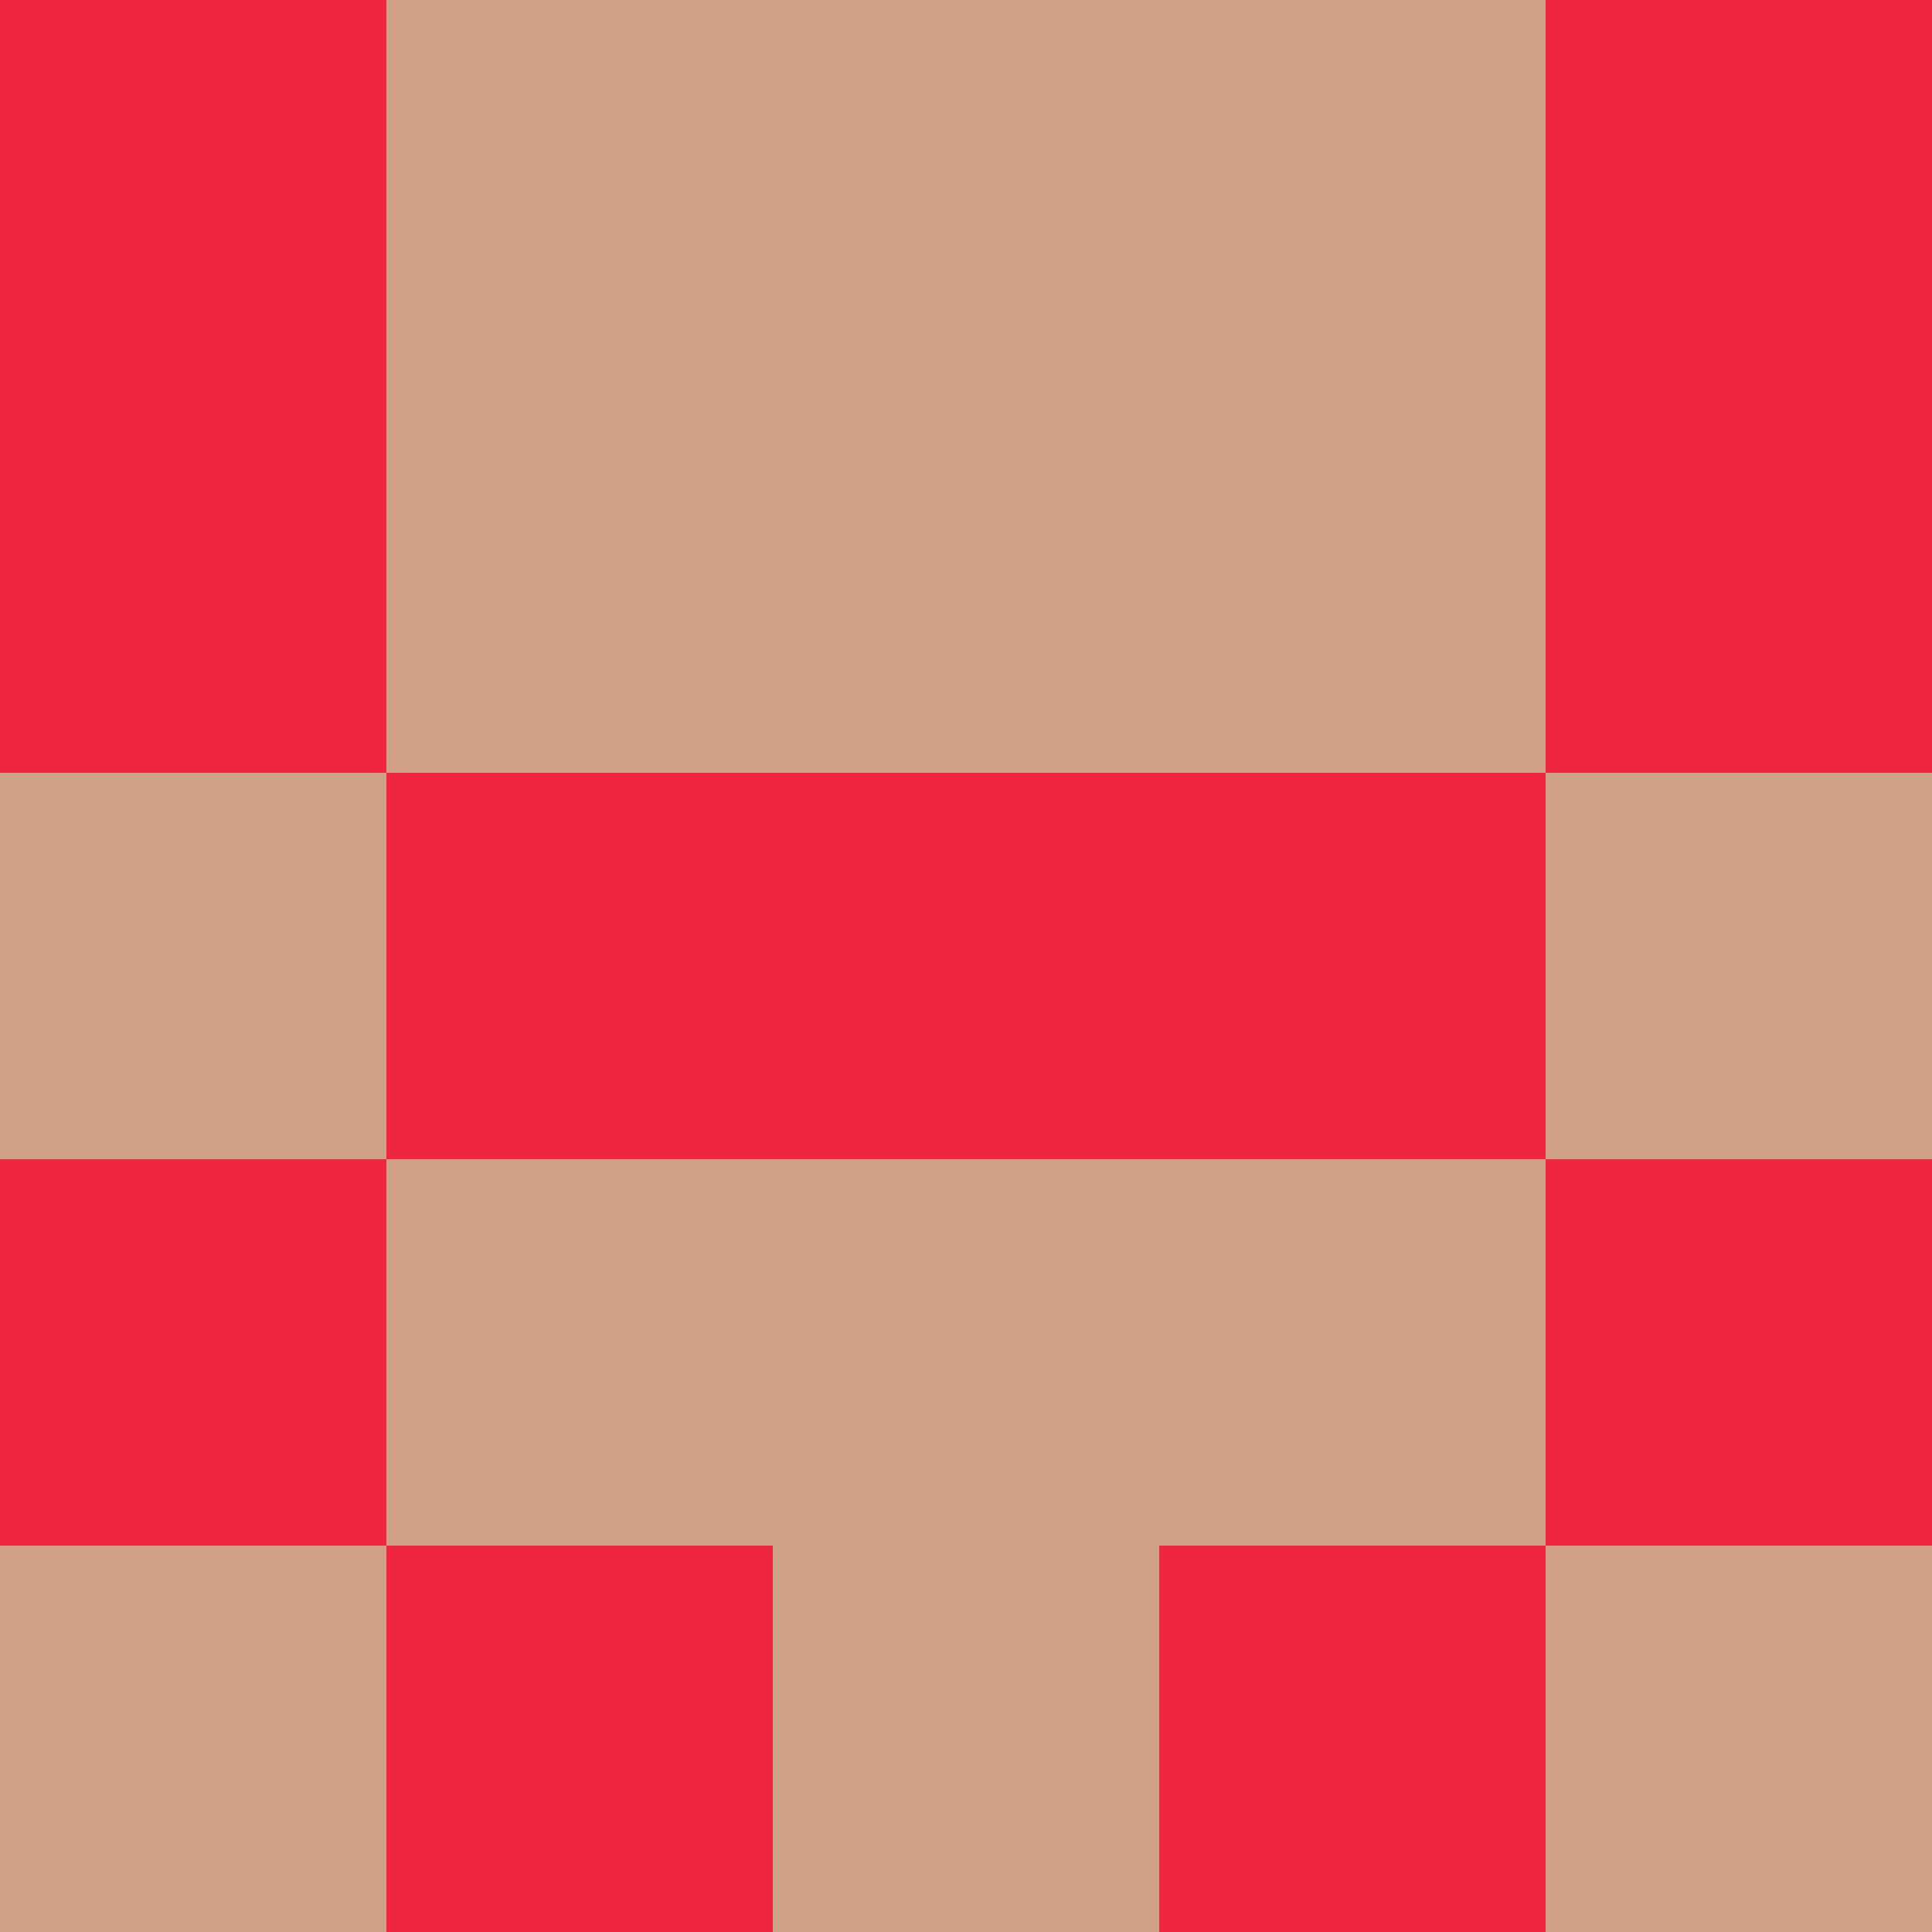 <svg xmlns="http://www.w3.org/2000/svg" viewBox="0 0 5 5" height="100" width="100">
                        <rect x="0" y="0" height="1" width="1" fill="#EF253D"/>
                    <rect x="4" y="0" height="1" width="1" fill="#EF253D"/>
                    <rect x="1" y="0" height="1" width="1" fill="#CFA085"/>
                    <rect x="3" y="0" height="1" width="1" fill="#CFA085"/>
                    <rect x="2" y="0" height="1" width="1" fill="#CFA085"/>
                                <rect x="0" y="1" height="1" width="1" fill="#EF253D"/>
                    <rect x="4" y="1" height="1" width="1" fill="#EF253D"/>
                    <rect x="1" y="1" height="1" width="1" fill="#CFA085"/>
                    <rect x="3" y="1" height="1" width="1" fill="#CFA085"/>
                    <rect x="2" y="1" height="1" width="1" fill="#CFA085"/>
                                <rect x="0" y="2" height="1" width="1" fill="#CFA085"/>
                    <rect x="4" y="2" height="1" width="1" fill="#CFA085"/>
                    <rect x="1" y="2" height="1" width="1" fill="#EF253D"/>
                    <rect x="3" y="2" height="1" width="1" fill="#EF253D"/>
                    <rect x="2" y="2" height="1" width="1" fill="#EF253D"/>
                                <rect x="0" y="3" height="1" width="1" fill="#EF253D"/>
                    <rect x="4" y="3" height="1" width="1" fill="#EF253D"/>
                    <rect x="1" y="3" height="1" width="1" fill="#CFA085"/>
                    <rect x="3" y="3" height="1" width="1" fill="#CFA085"/>
                    <rect x="2" y="3" height="1" width="1" fill="#CFA085"/>
                                <rect x="0" y="4" height="1" width="1" fill="#CFA085"/>
                    <rect x="4" y="4" height="1" width="1" fill="#CFA085"/>
                    <rect x="1" y="4" height="1" width="1" fill="#EF253D"/>
                    <rect x="3" y="4" height="1" width="1" fill="#EF253D"/>
                    <rect x="2" y="4" height="1" width="1" fill="#CFA085"/>
            </svg>
